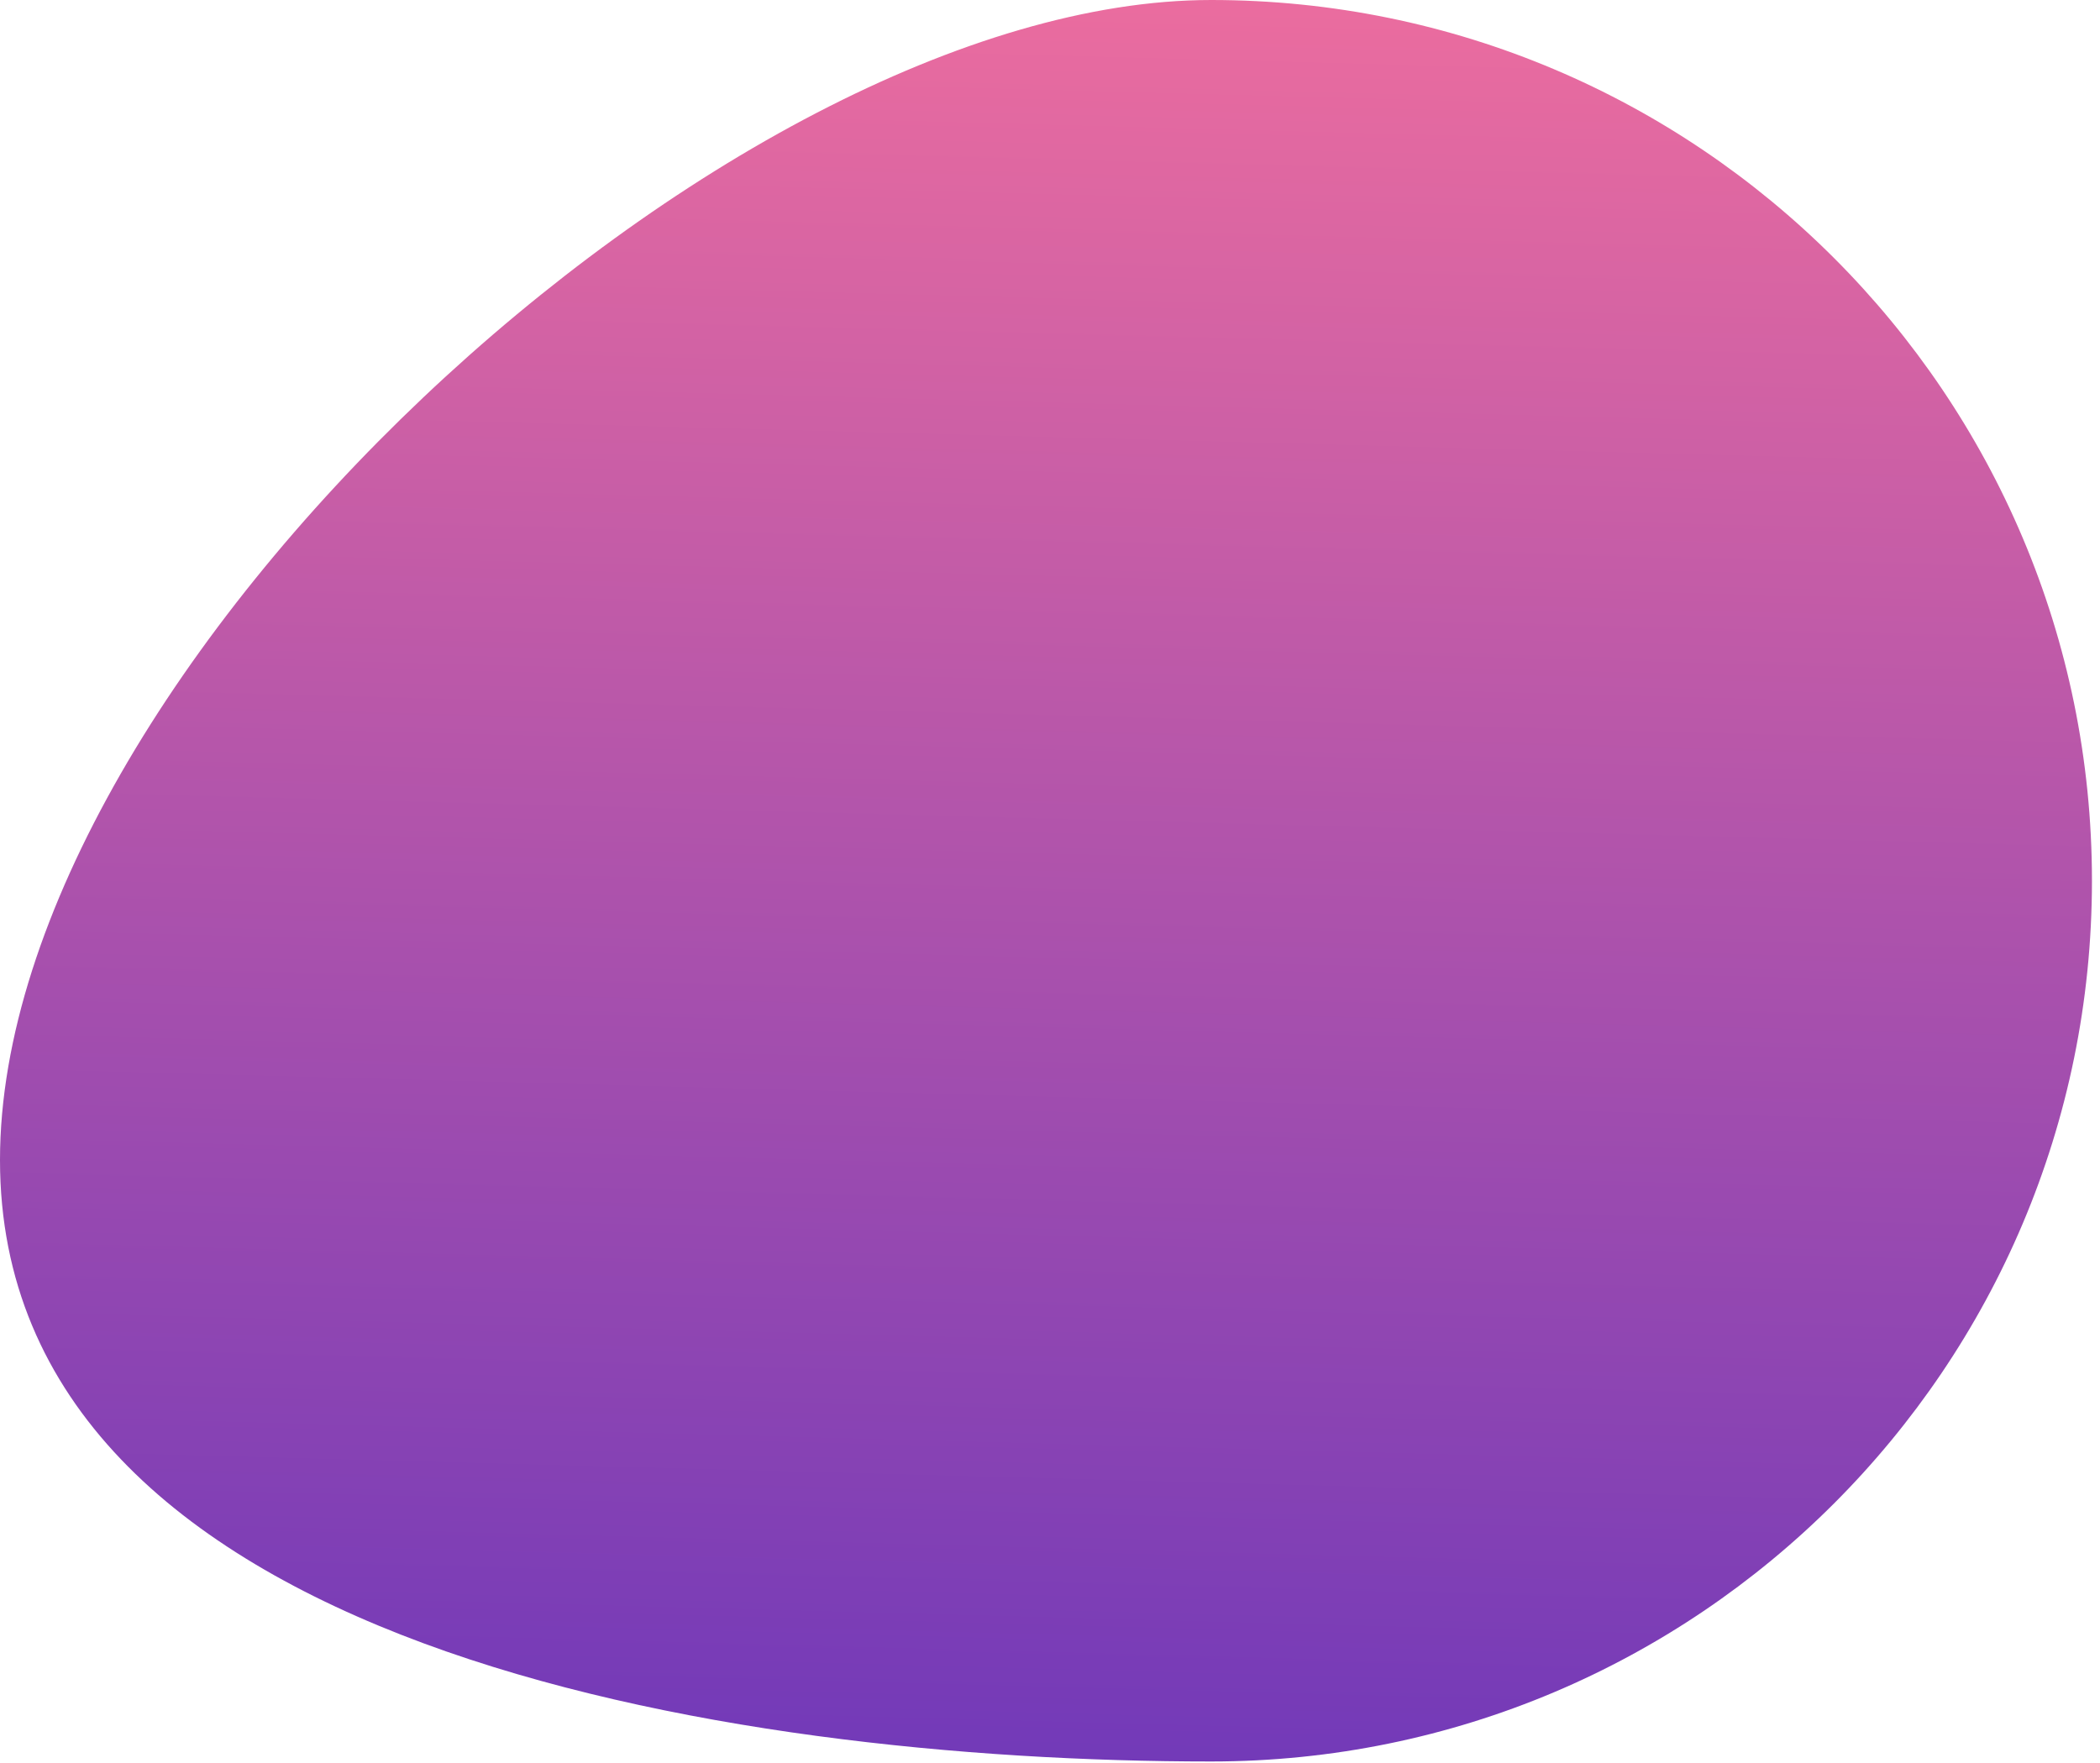 <svg width="156" height="131" viewBox="0 0 156 131" fill="none" xmlns="http://www.w3.org/2000/svg">
<path d="M89.97 130.865C53.833 130.865 0 122.317 0 86.179C0 50.042 53.833 0 89.97 0C126.107 0 155.402 29.295 155.402 65.432C155.402 101.57 126.107 130.865 89.97 130.865Z" fill="url(#paint0_linear_32_2766)"/>
<defs>
<linearGradient id="paint0_linear_32_2766" x1="69.931" y1="-20.599" x2="63.712" y2="211.293" gradientUnits="userSpaceOnUse">
<stop stop-color="#FD749B"/>
<stop offset="1" stop-color="#281AC8"/>
</linearGradient>
</defs>
</svg>
